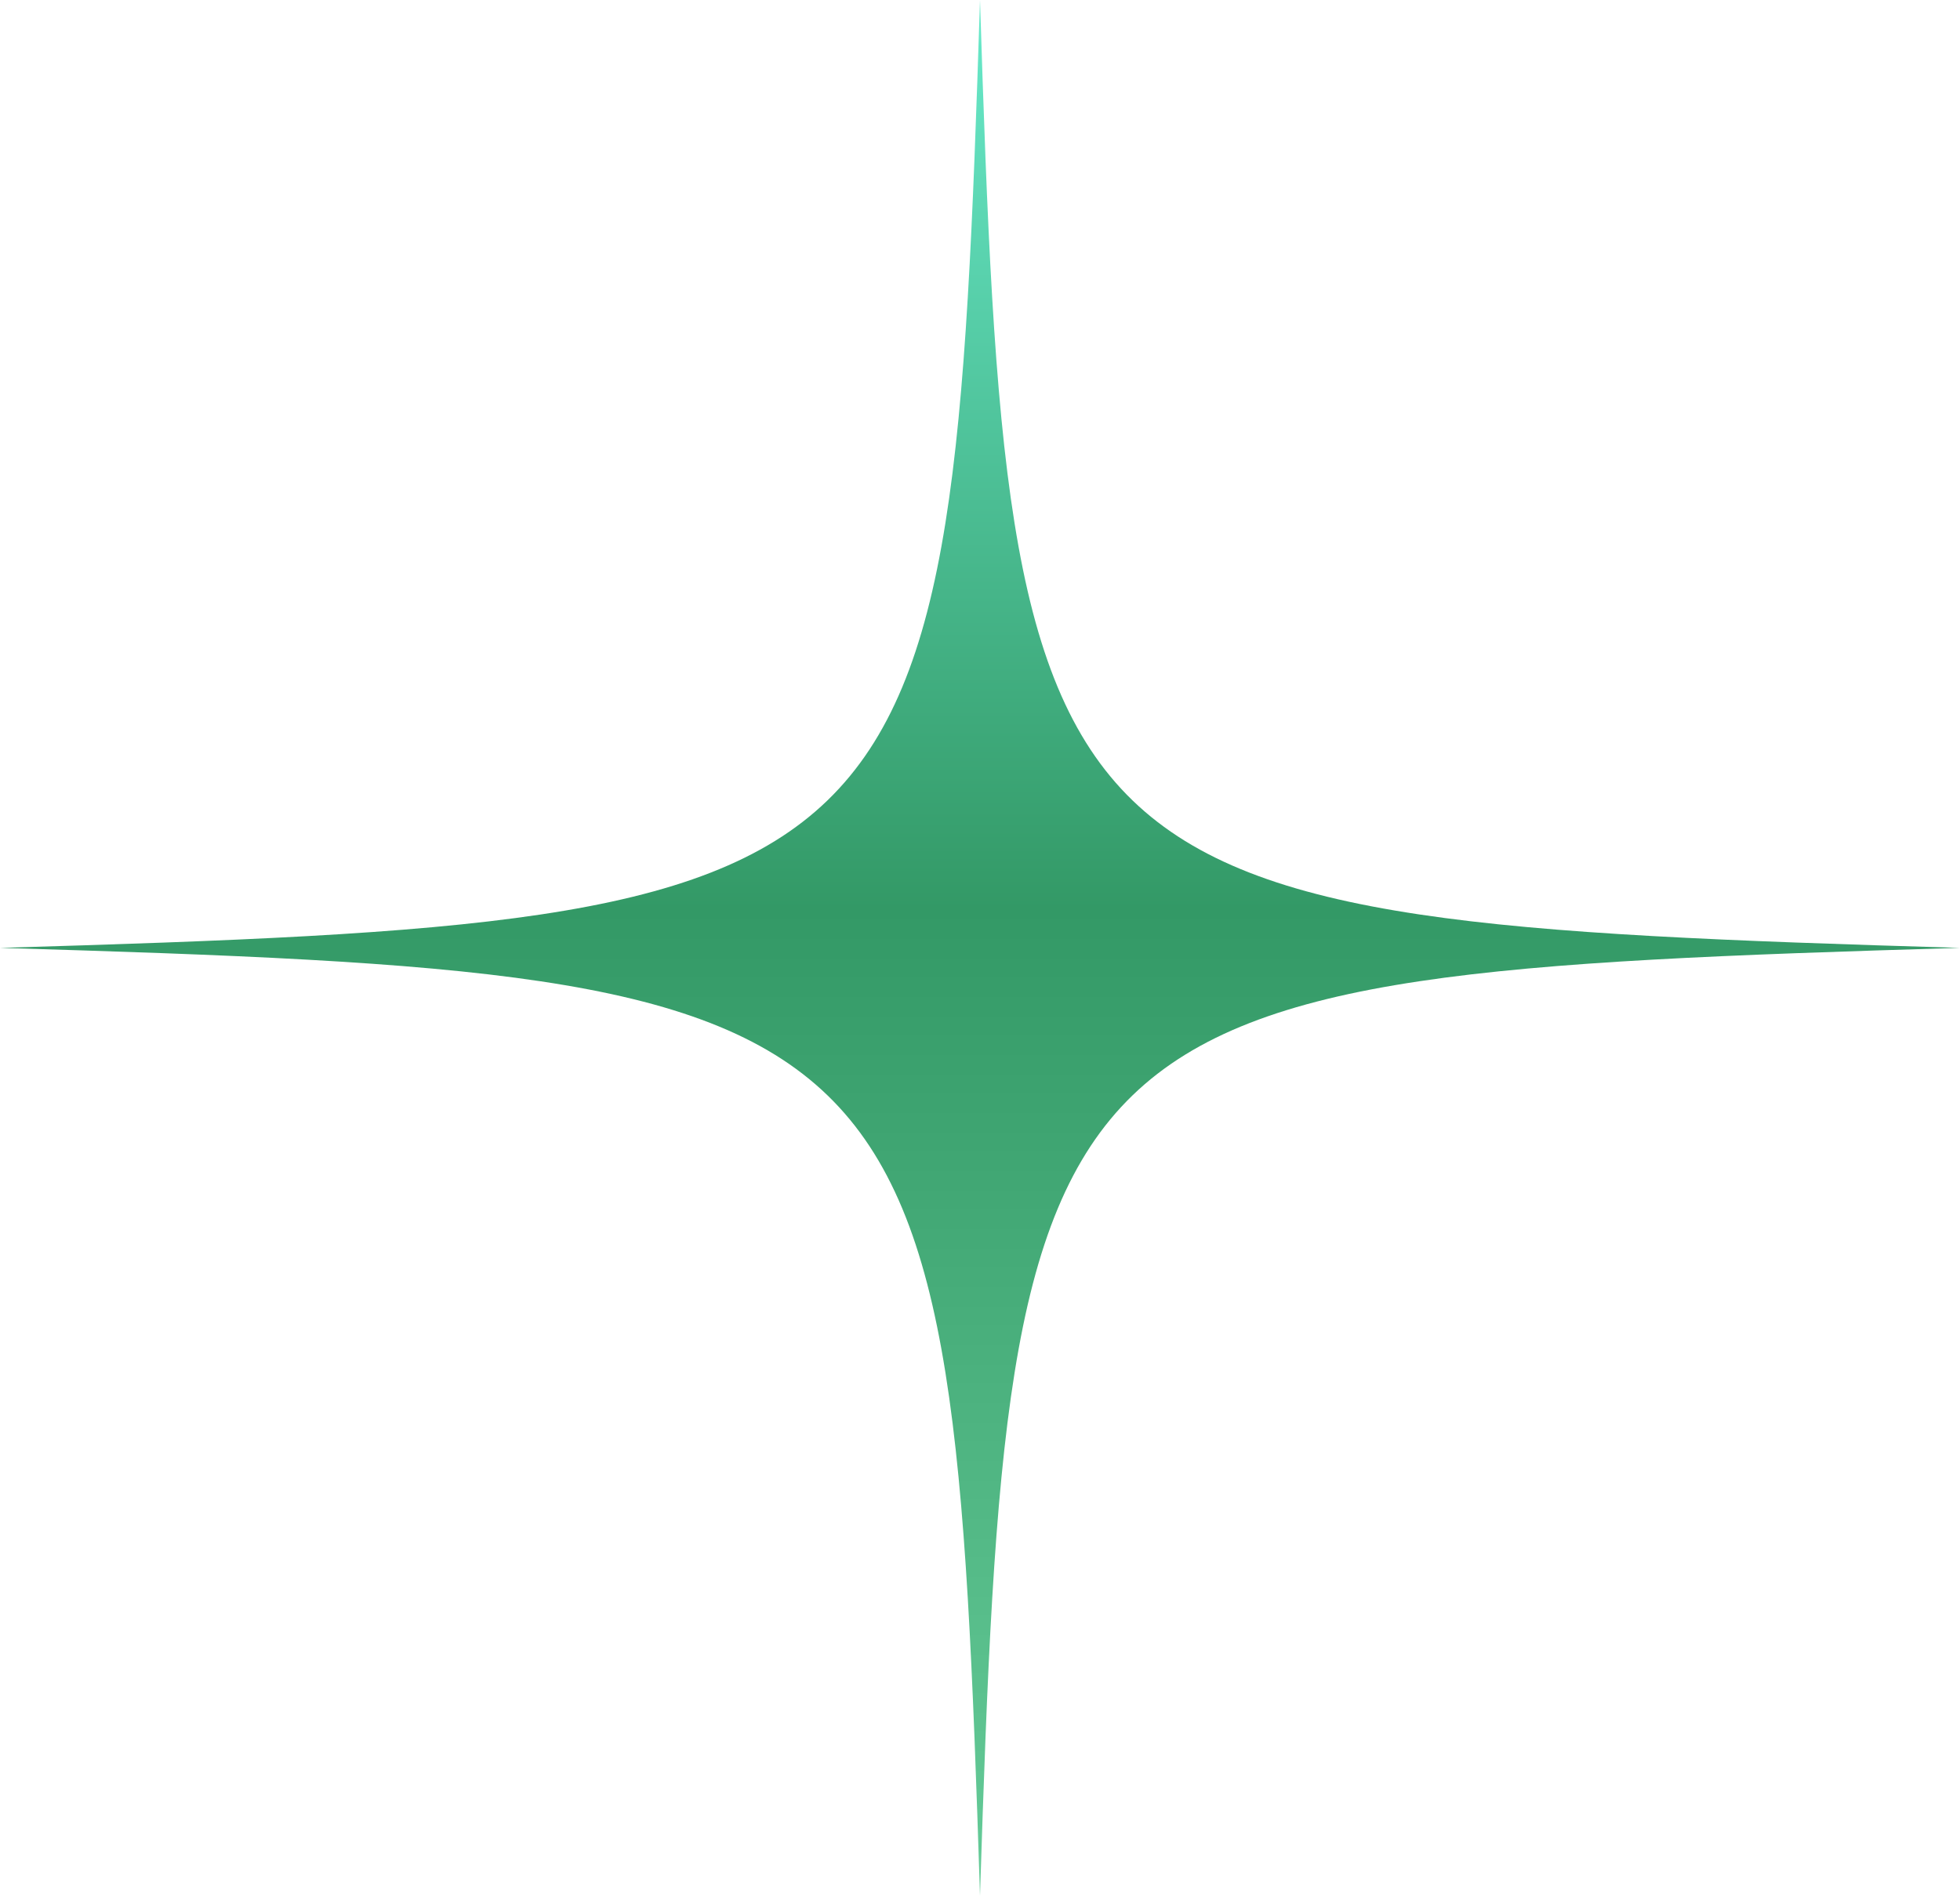 <svg width="123" height="119" viewBox="0 0 123 119" fill="none" xmlns="http://www.w3.org/2000/svg">
<g clip-path="url(#clip0_52_246)">
<path d="M5.02857e-06 59.5C58.264 57.778 59.71 56.369 61.5 4.94114e-06C63.28 56.369 64.736 57.769 123 59.5C64.736 61.222 63.29 62.631 61.5 119C59.71 62.631 58.282 61.231 5.02857e-06 59.5Z" fill="url(#paint0_linear_52_246)"/>
</g>
<defs>
<linearGradient id="paint0_linear_52_246" x1="123" y1="7.62939e-06" x2="123" y2="119" gradientUnits="userSpaceOnUse">
<stop stop-color="#69EACB"/>
<stop offset="0.48" stop-color="#339966"/>
<stop offset="1" stop-color="#66CC99"/>
</linearGradient>
<clipPath id="clip0_52_246">
<rect width="119" height="123" fill="white" transform="translate(123 7.62939e-06) rotate(90)"/>
</clipPath>
</defs>
</svg>

